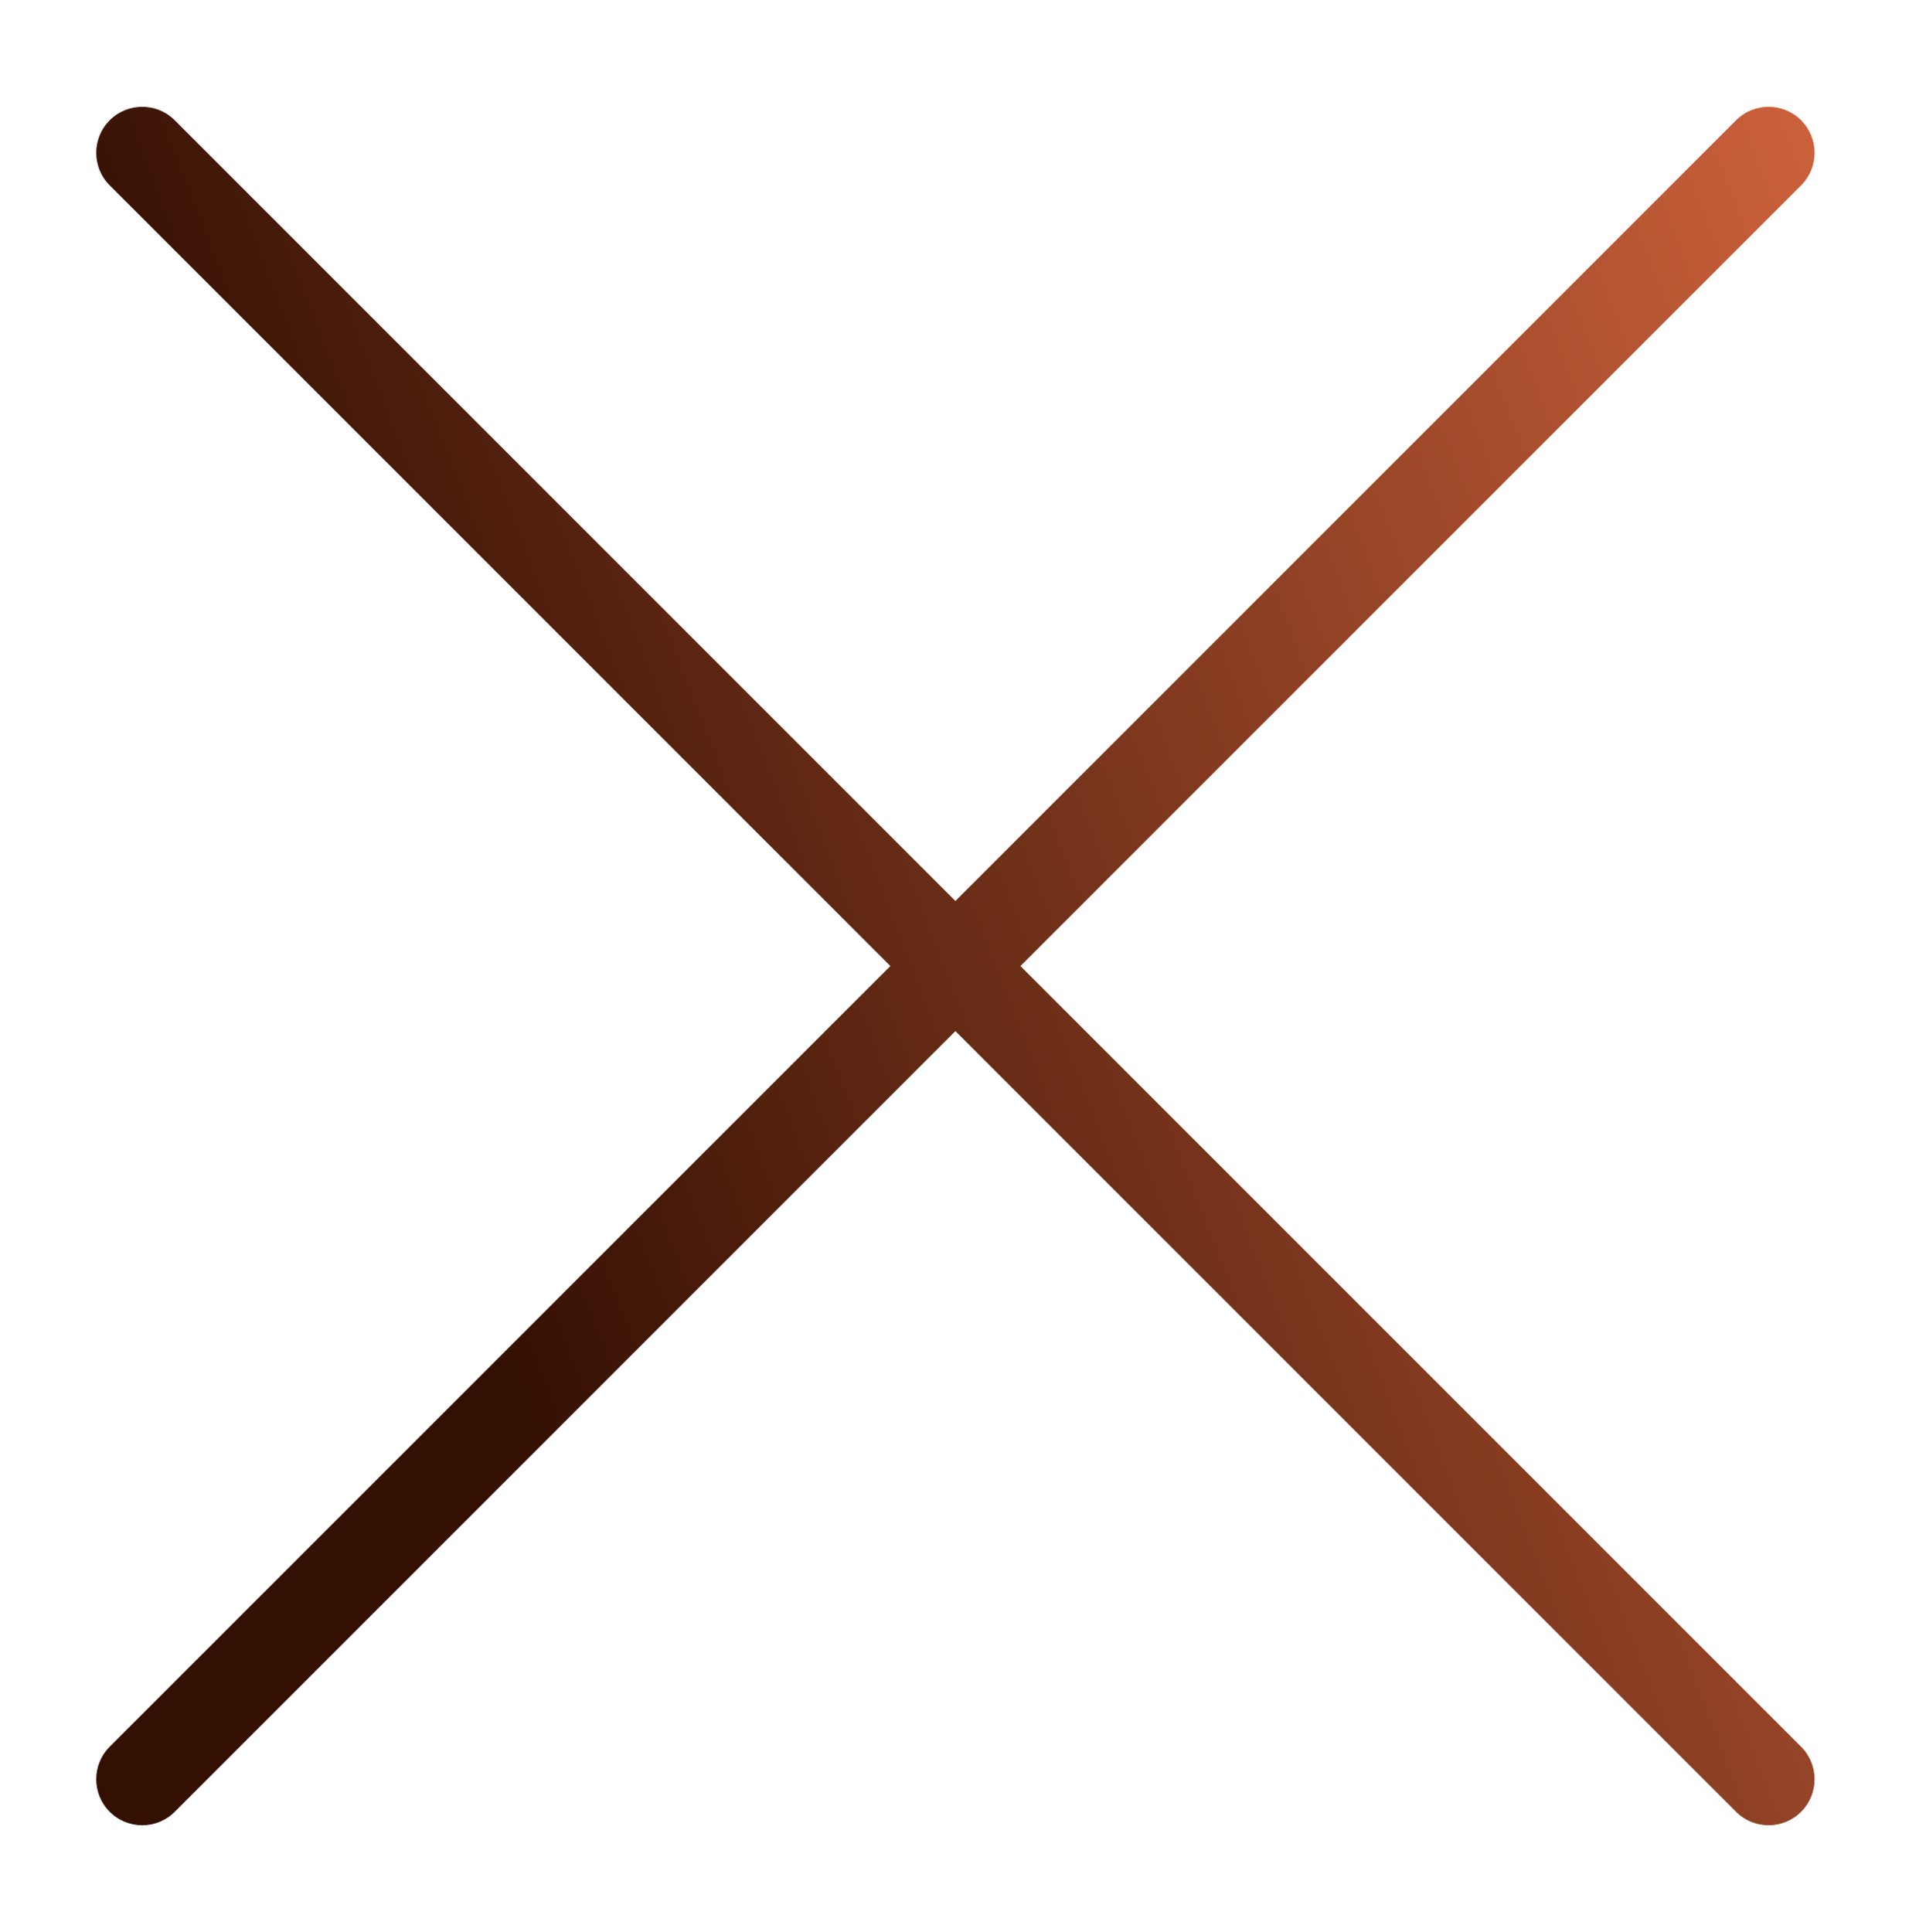 <svg width="83" height="84" viewBox="0 0 83 84" fill="none" xmlns="http://www.w3.org/2000/svg">
<g filter="url(#filter0_d_4_8)">
<path d="M4.77 1.23C5.551 0.449 6.817 0.449 7.598 1.23L41.539 35.172L75.48 1.23C76.261 0.449 77.528 0.449 78.309 1.23C79.09 2.011 79.09 3.278 78.309 4.059L44.367 38L78.309 71.941C79.09 72.722 79.09 73.989 78.309 74.77C77.528 75.551 76.261 75.551 75.48 74.77L41.539 40.828L7.598 74.77C6.817 75.551 5.551 75.551 4.77 74.77C3.989 73.989 3.989 72.722 4.77 71.941L38.711 38L4.77 4.059C3.989 3.278 3.989 2.011 4.77 1.23Z" fill="url(#paint0_linear_4_8)"/>
</g>
<defs>
<filter id="filter0_d_4_8" x="0.184" y="0.645" width="82.711" height="82.711" filterUnits="userSpaceOnUse" color-interpolation-filters="sRGB">
<feFlood flood-opacity="0" result="BackgroundImageFix"/>
<feColorMatrix in="SourceAlpha" type="matrix" values="0 0 0 0 0 0 0 0 0 0 0 0 0 0 0 0 0 0 127 0" result="hardAlpha"/>
<feOffset dy="4"/>
<feGaussianBlur stdDeviation="2"/>
<feComposite in2="hardAlpha" operator="out"/>
<feColorMatrix type="matrix" values="0 0 0 0 0 0 0 0 0 0 0 0 0 0 0 0 0 0 0.25 0"/>
<feBlend mode="normal" in2="BackgroundImageFix" result="effect1_dropShadow_4_8"/>
<feBlend mode="normal" in="SourceGraphic" in2="effect1_dropShadow_4_8" result="shape"/>
</filter>
<linearGradient id="paint0_linear_4_8" x1="100.5" y1="5" x2="15" y2="38" gradientUnits="userSpaceOnUse">
<stop stop-color="#F37649"/>
<stop offset="1" stop-color="#341003"/>
</linearGradient>
</defs>
</svg>
